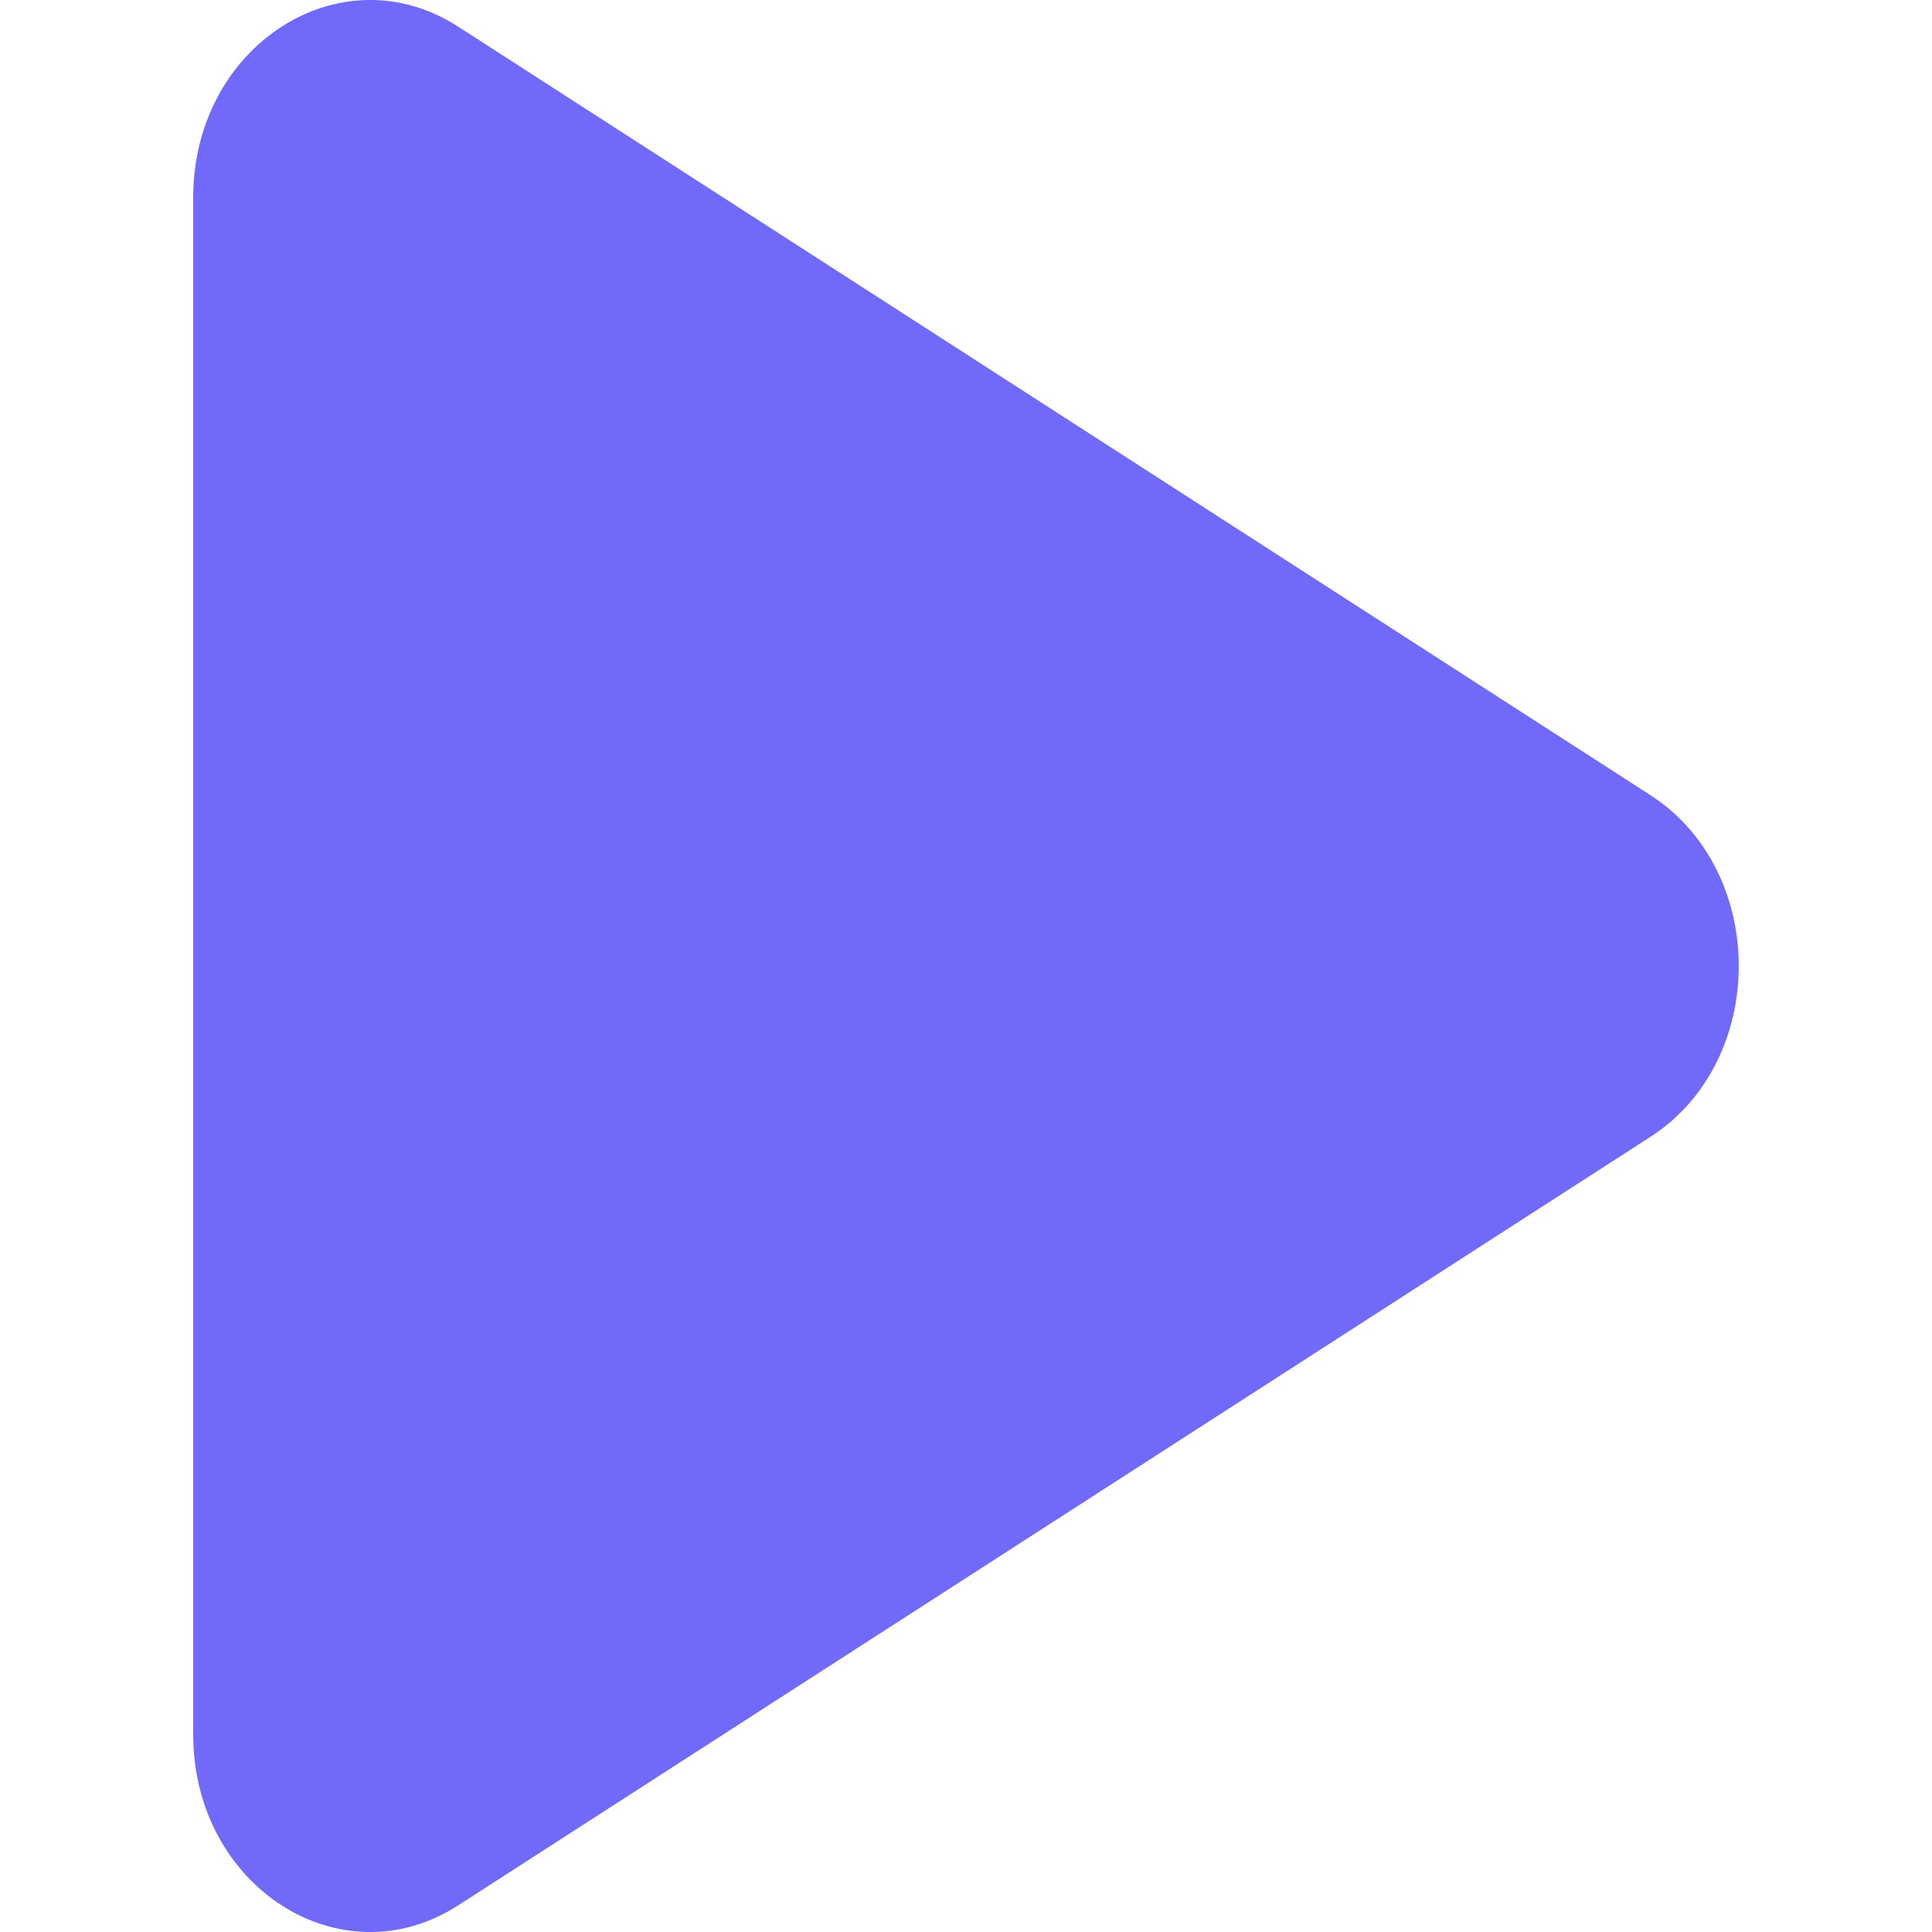 <svg width="9" height="9" viewBox="0 0 9 9" fill="none" xmlns="http://www.w3.org/2000/svg">
<path d="M7.688 5.296C8.237 4.942 8.237 4.058 7.688 3.704L2.134 0.124C1.586 -0.229 0.9 0.213 0.9 0.92V8.08C0.9 8.787 1.586 9.229 2.134 8.876L7.688 5.296Z" fill="#7069FA"/>
</svg>
